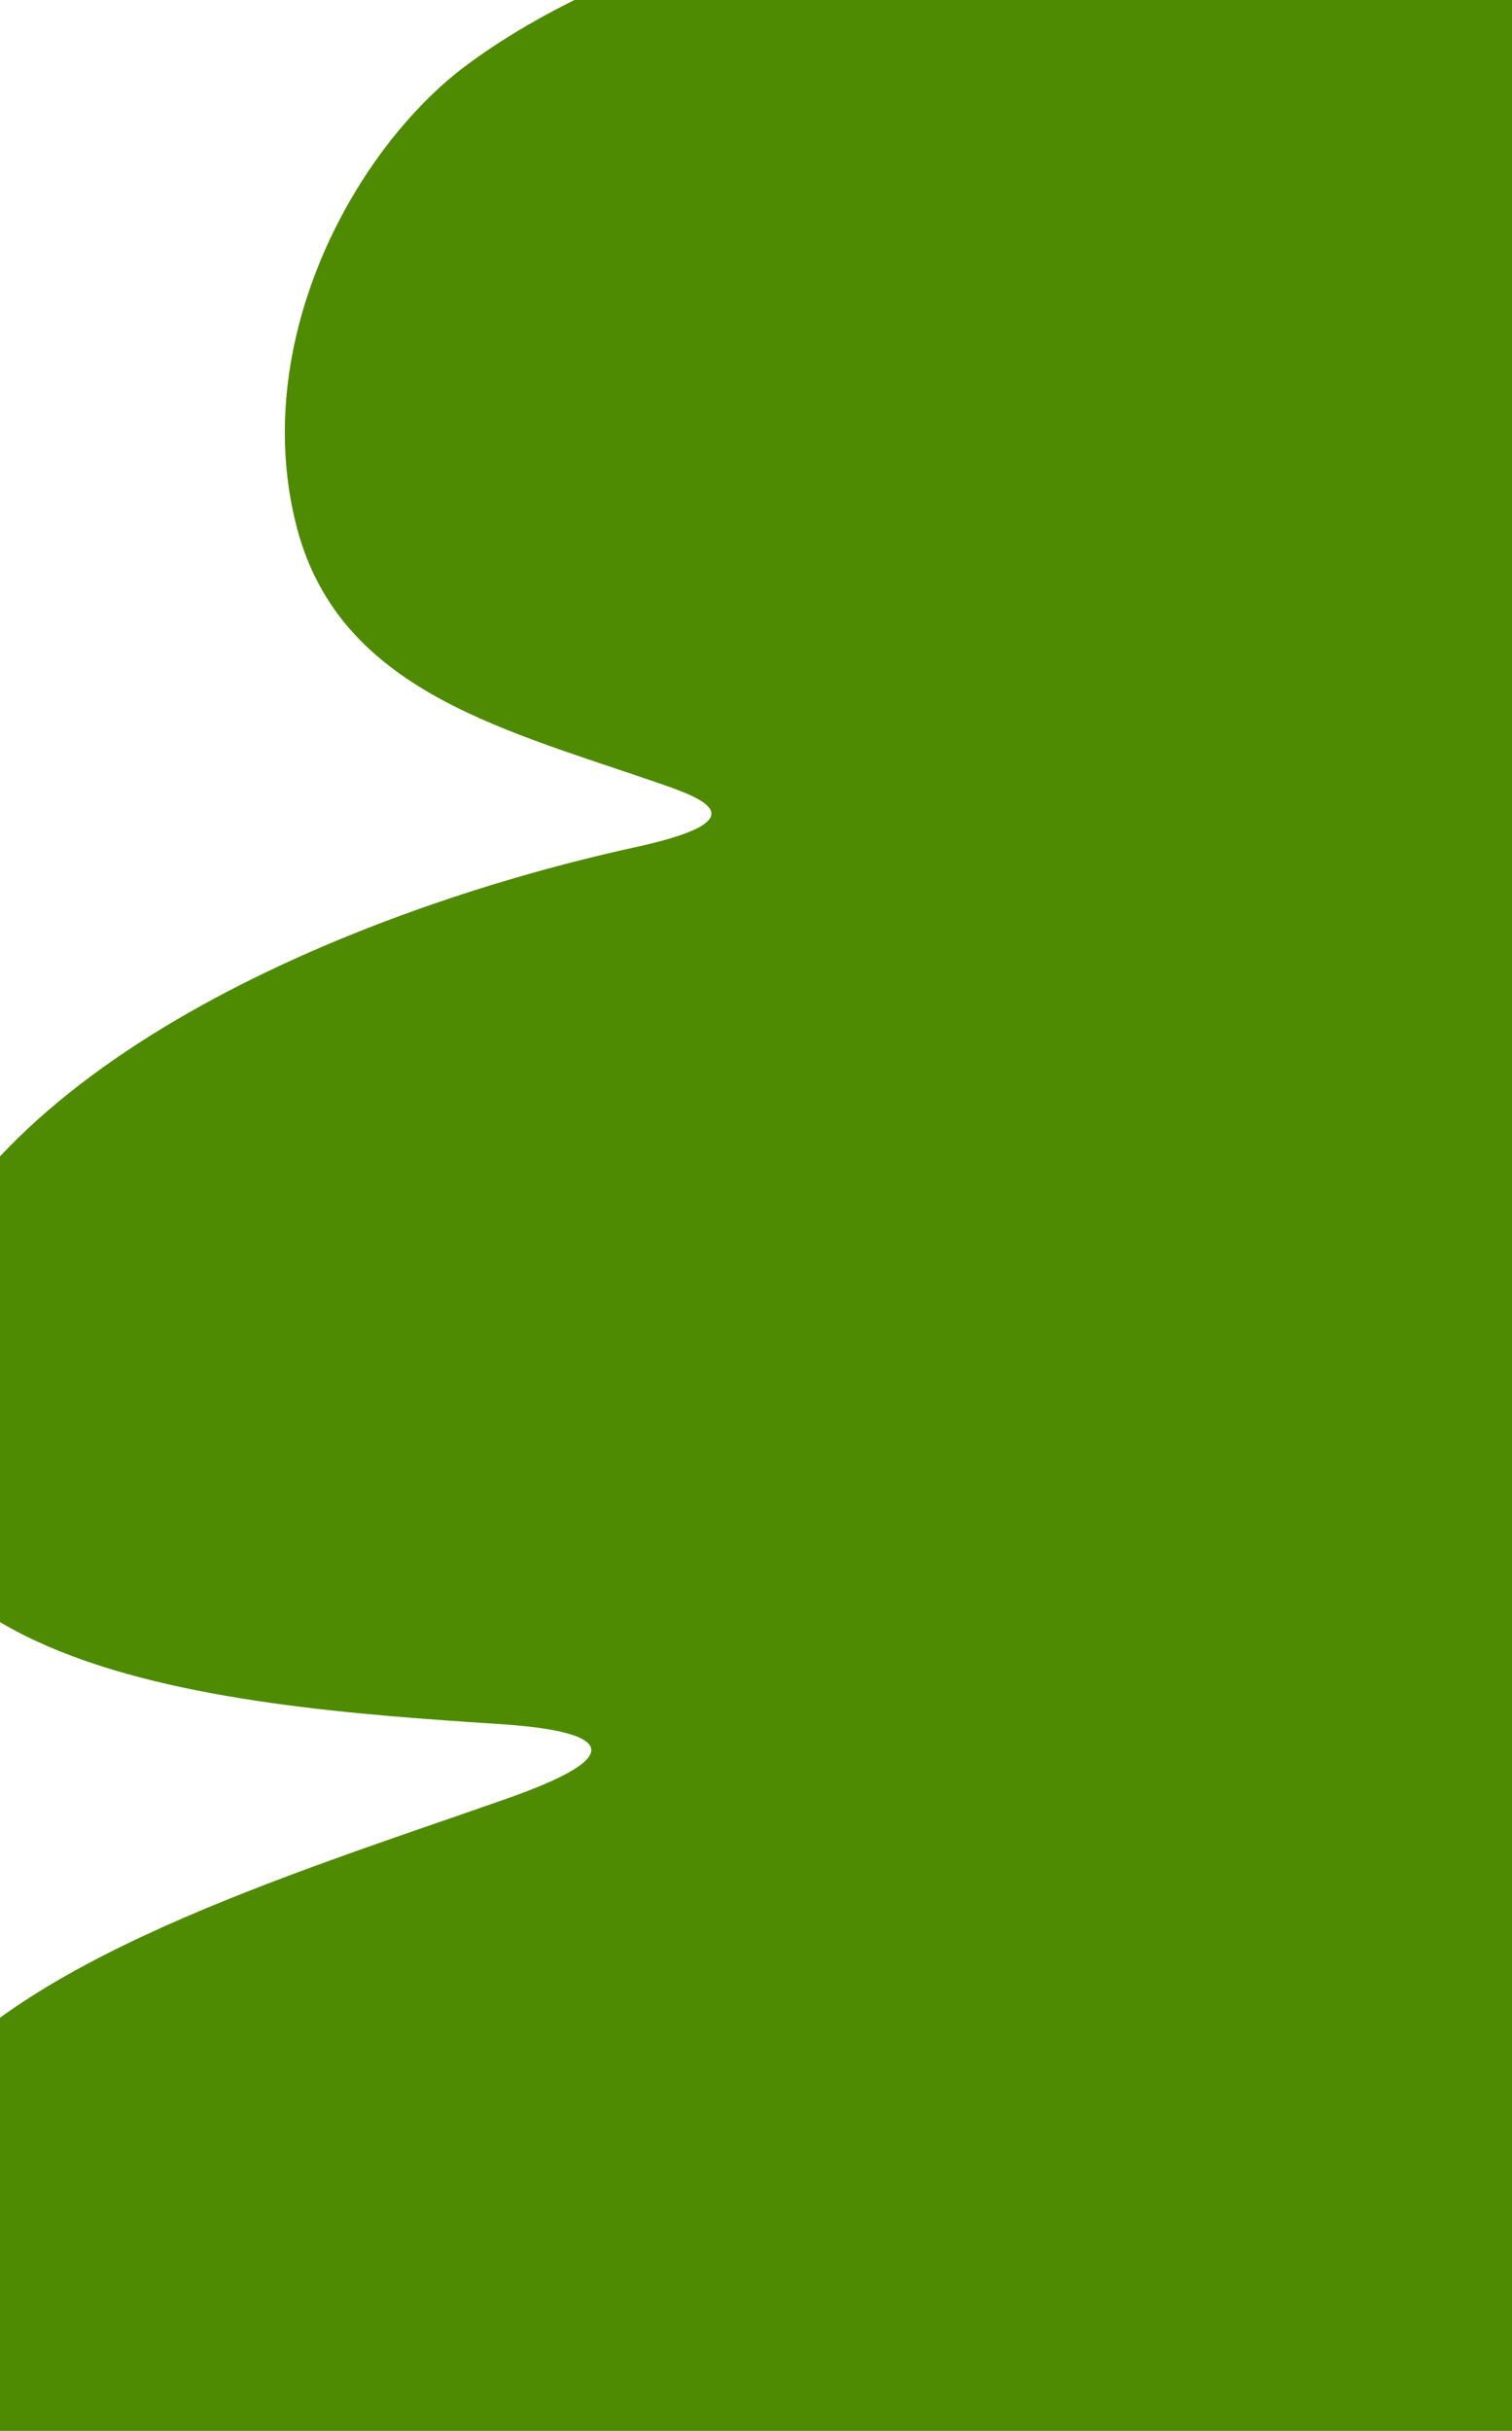 <svg width="558" height="897" viewBox="0 0 558 897" fill="none" xmlns="http://www.w3.org/2000/svg">
<path d="M639.874 766.926C598.378 992.738 399.423 964.166 212.457 958.405C126.236 955.871 -134.041 925.916 -33.527 777.525C3.129 723.607 106.871 691.809 185.715 664.159C244.963 643.651 209.691 637.891 185.715 636.278C80.59 629.365 -83.323 618.074 -34.91 481.896C-2.404 390.189 133.613 334.658 234.82 312.537C284.155 301.708 255.798 293.412 239.891 287.882C182.717 268.297 123.469 253.319 108.945 192.258C92.577 124.284 131.539 54.467 171.883 24.282C270.784 -49.683 500.168 -79.638 603.449 0.779C685.059 64.375 678.604 200.092 679.757 292.03C681.601 450.79 668.692 610.701 640.105 767.387L639.874 766.926Z" fill="#4F8A03"/>
</svg>
